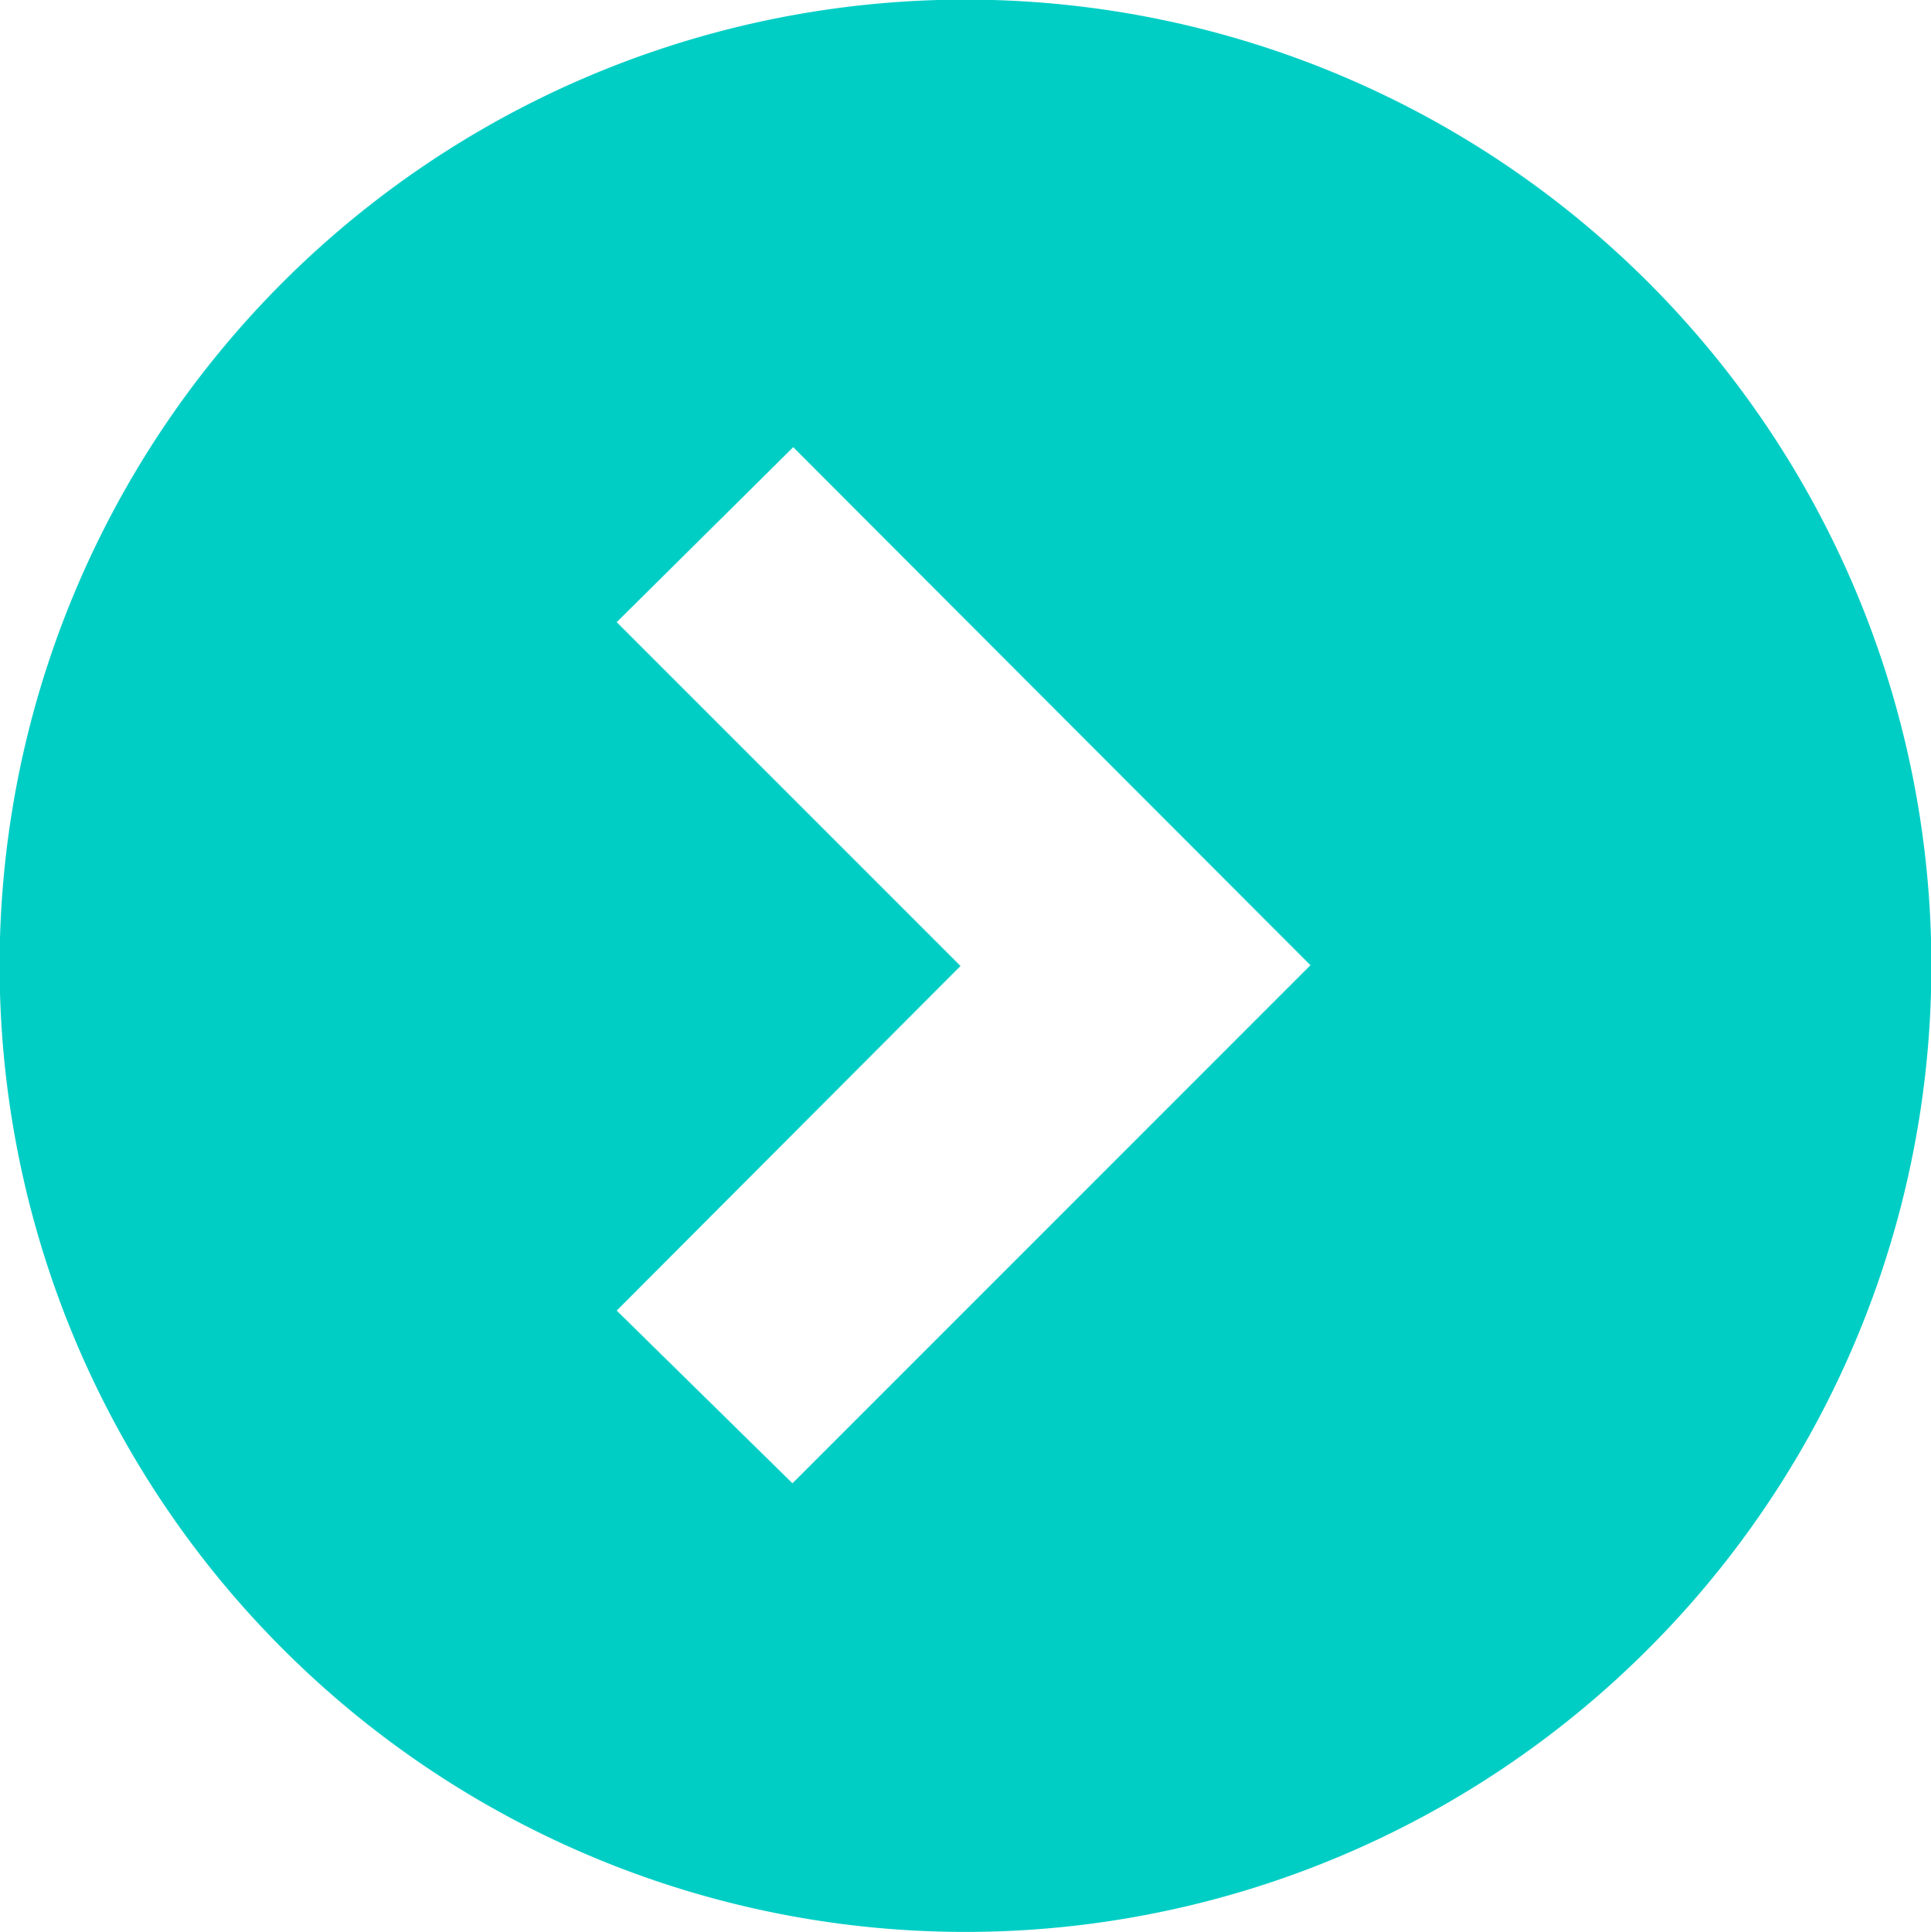 <svg id="Capa_1" data-name="Capa 1" xmlns="http://www.w3.org/2000/svg" viewBox="0 0 25.05 25.06"><defs><style>.cls-1{fill:#00cec5;}</style></defs><title>FLECHA-DERECHA-MENTA</title><path class="cls-1" d="M21.38,21.39a12.53,12.53,0,1,0-17.71,0,12.52,12.52,0,0,0,17.71,0M8,17l4.46-4.47L8,8.07,10.29,5.8,17,12.52l-6.72,6.72Z"/></svg>